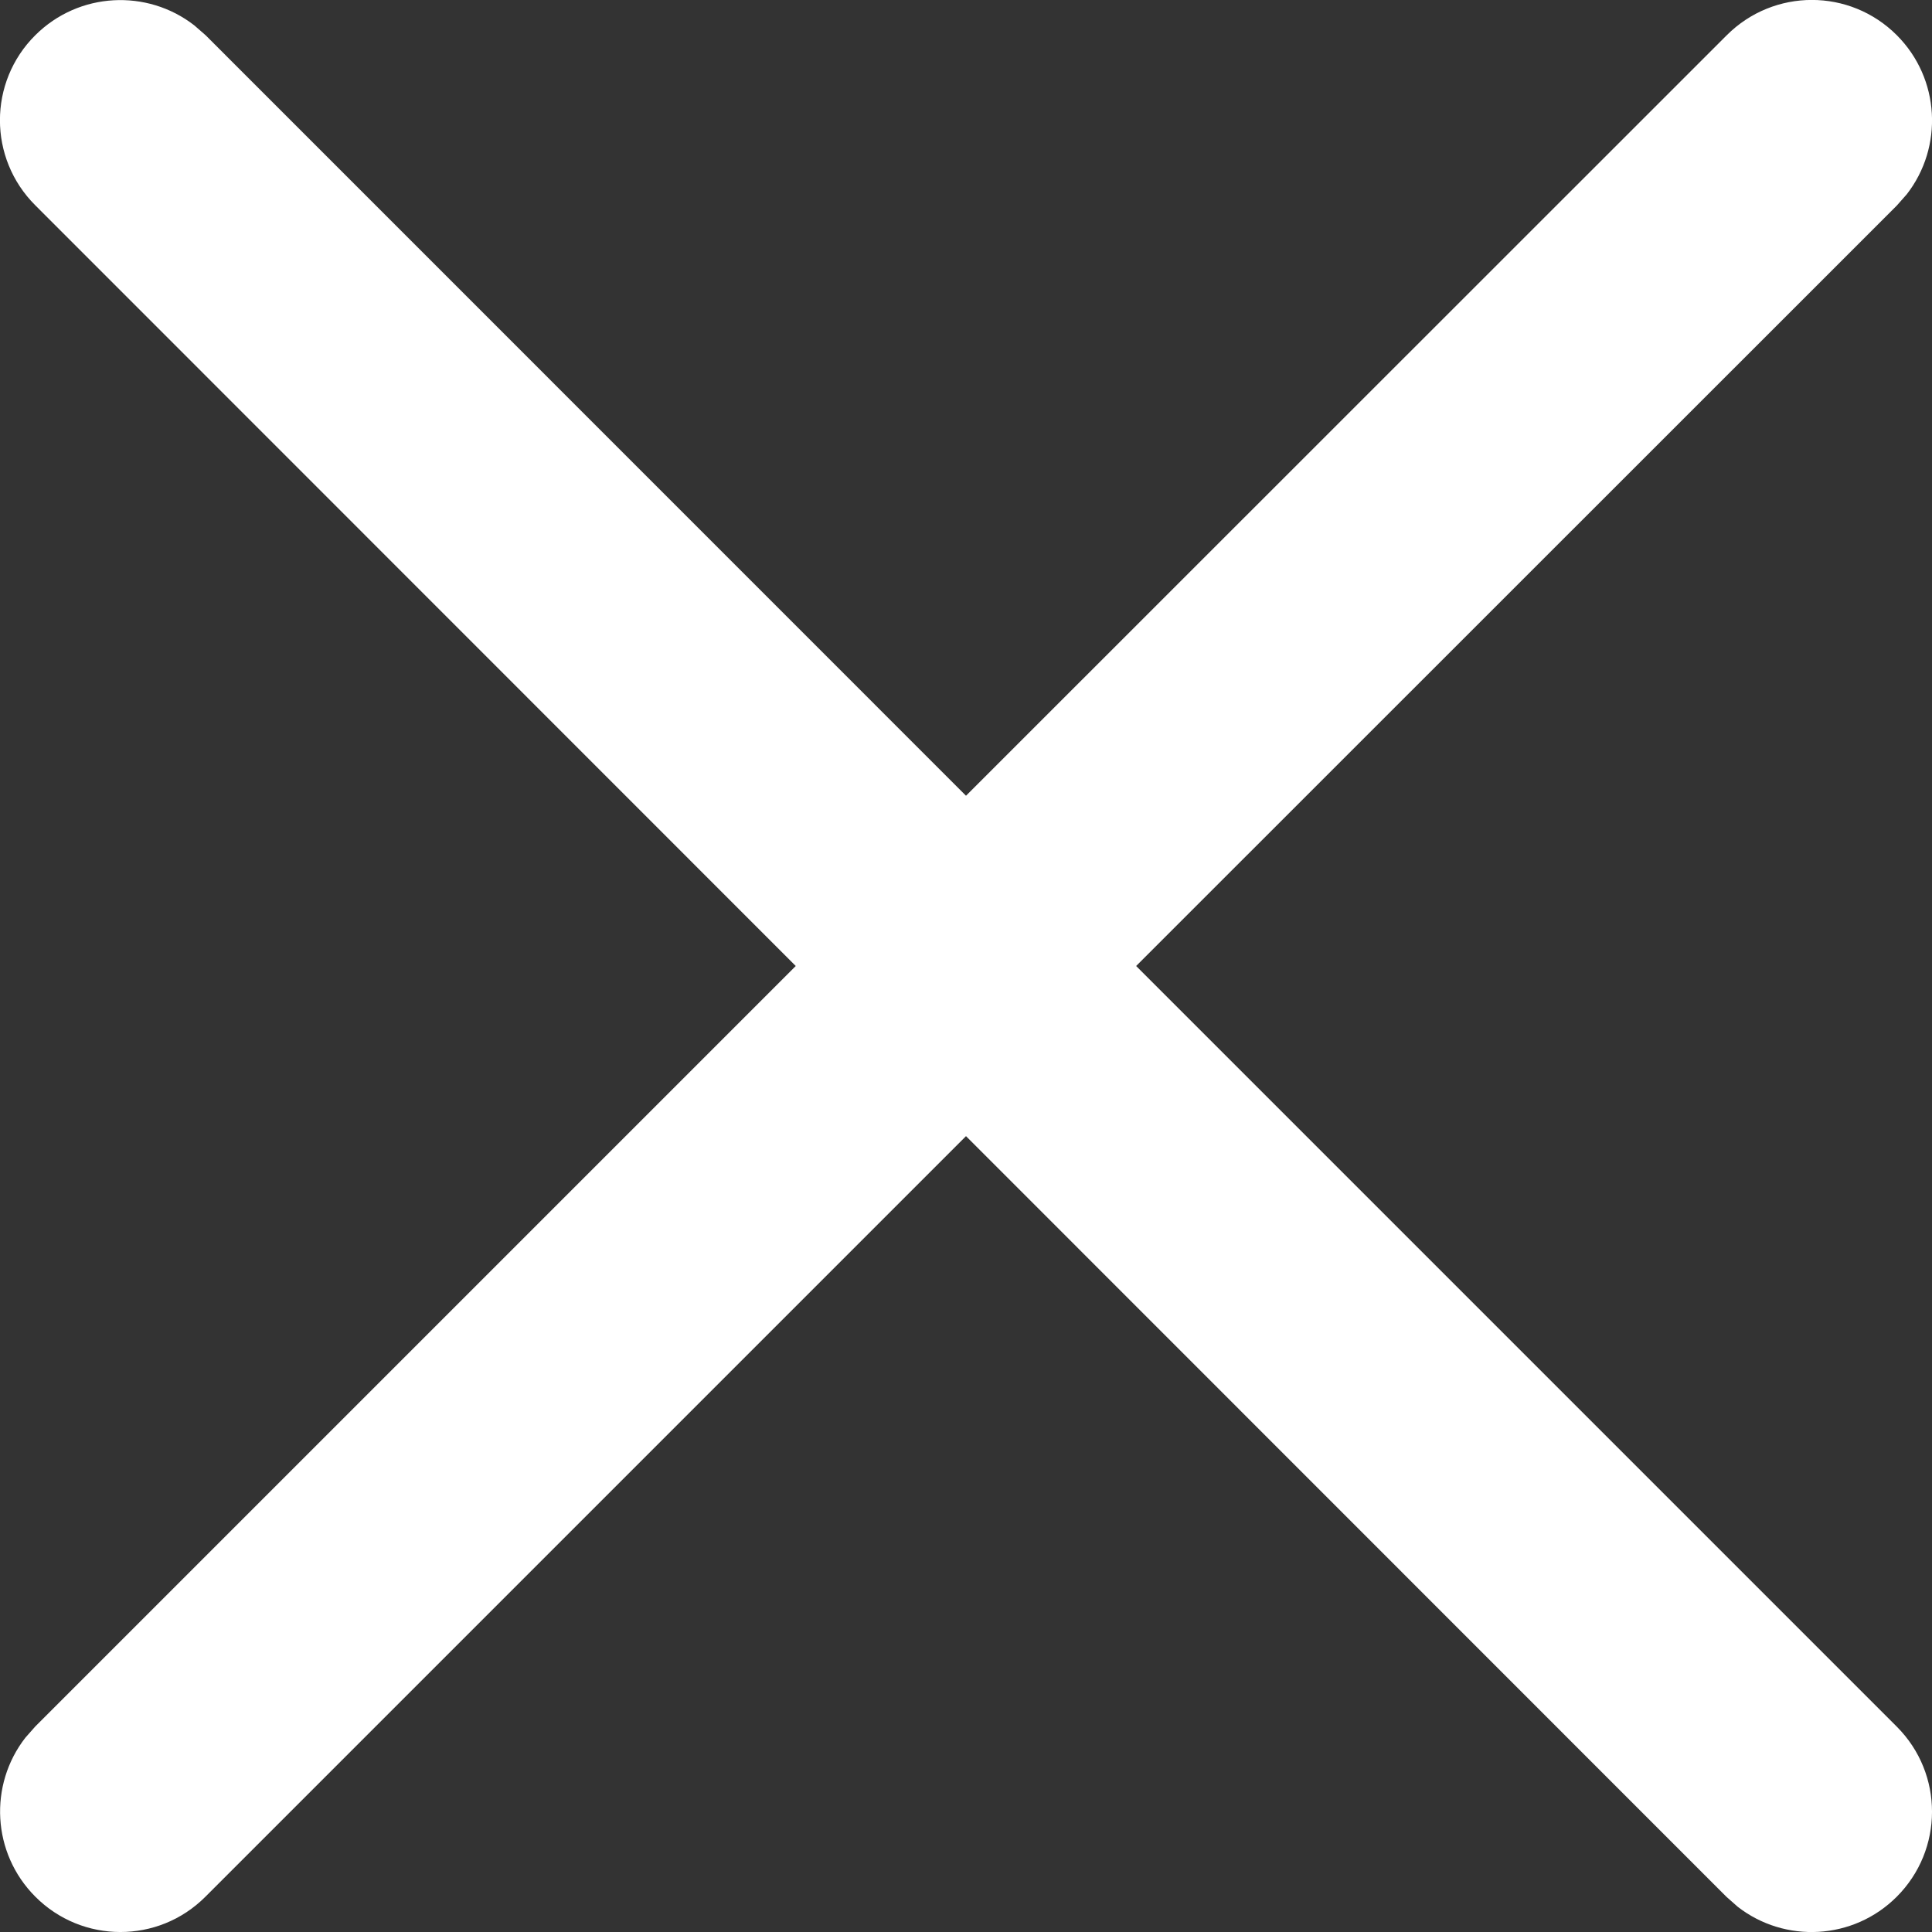 <svg xmlns="http://www.w3.org/2000/svg" width="16" height="16" viewBox="0 0 16 16">
    <rect x="0" y="0" width="16" height="16" fill="#333333" stroke="none"/>
    <g fill="none" fill-rule="evenodd">
        <g fill="#FFF" fill-rule="nonzero">
            <g>
                <path d="M249.609 12.21l.094.082L256 18.59l6.3-6.298c.39-.39 1.02-.39 1.409 0 .359.36.386.926.082 1.317l-.083.094L257.409 20l6.3 6.3c.389.39.388 1.02-.002 1.409-.36.359-.925.386-1.316.082l-.094-.083L256 21.409l-6.3 6.3c-.389.389-1.02.388-1.408-.002-.359-.36-.386-.925-.082-1.316l.083-.094L254.59 20l-6.298-6.3c-.39-.389-.39-1.02 0-1.408.36-.359.926-.386 1.317-.082z" transform="translate(-348 -332) translate(100 320)"/>
            </g>
        </g>
    </g>
</svg>
